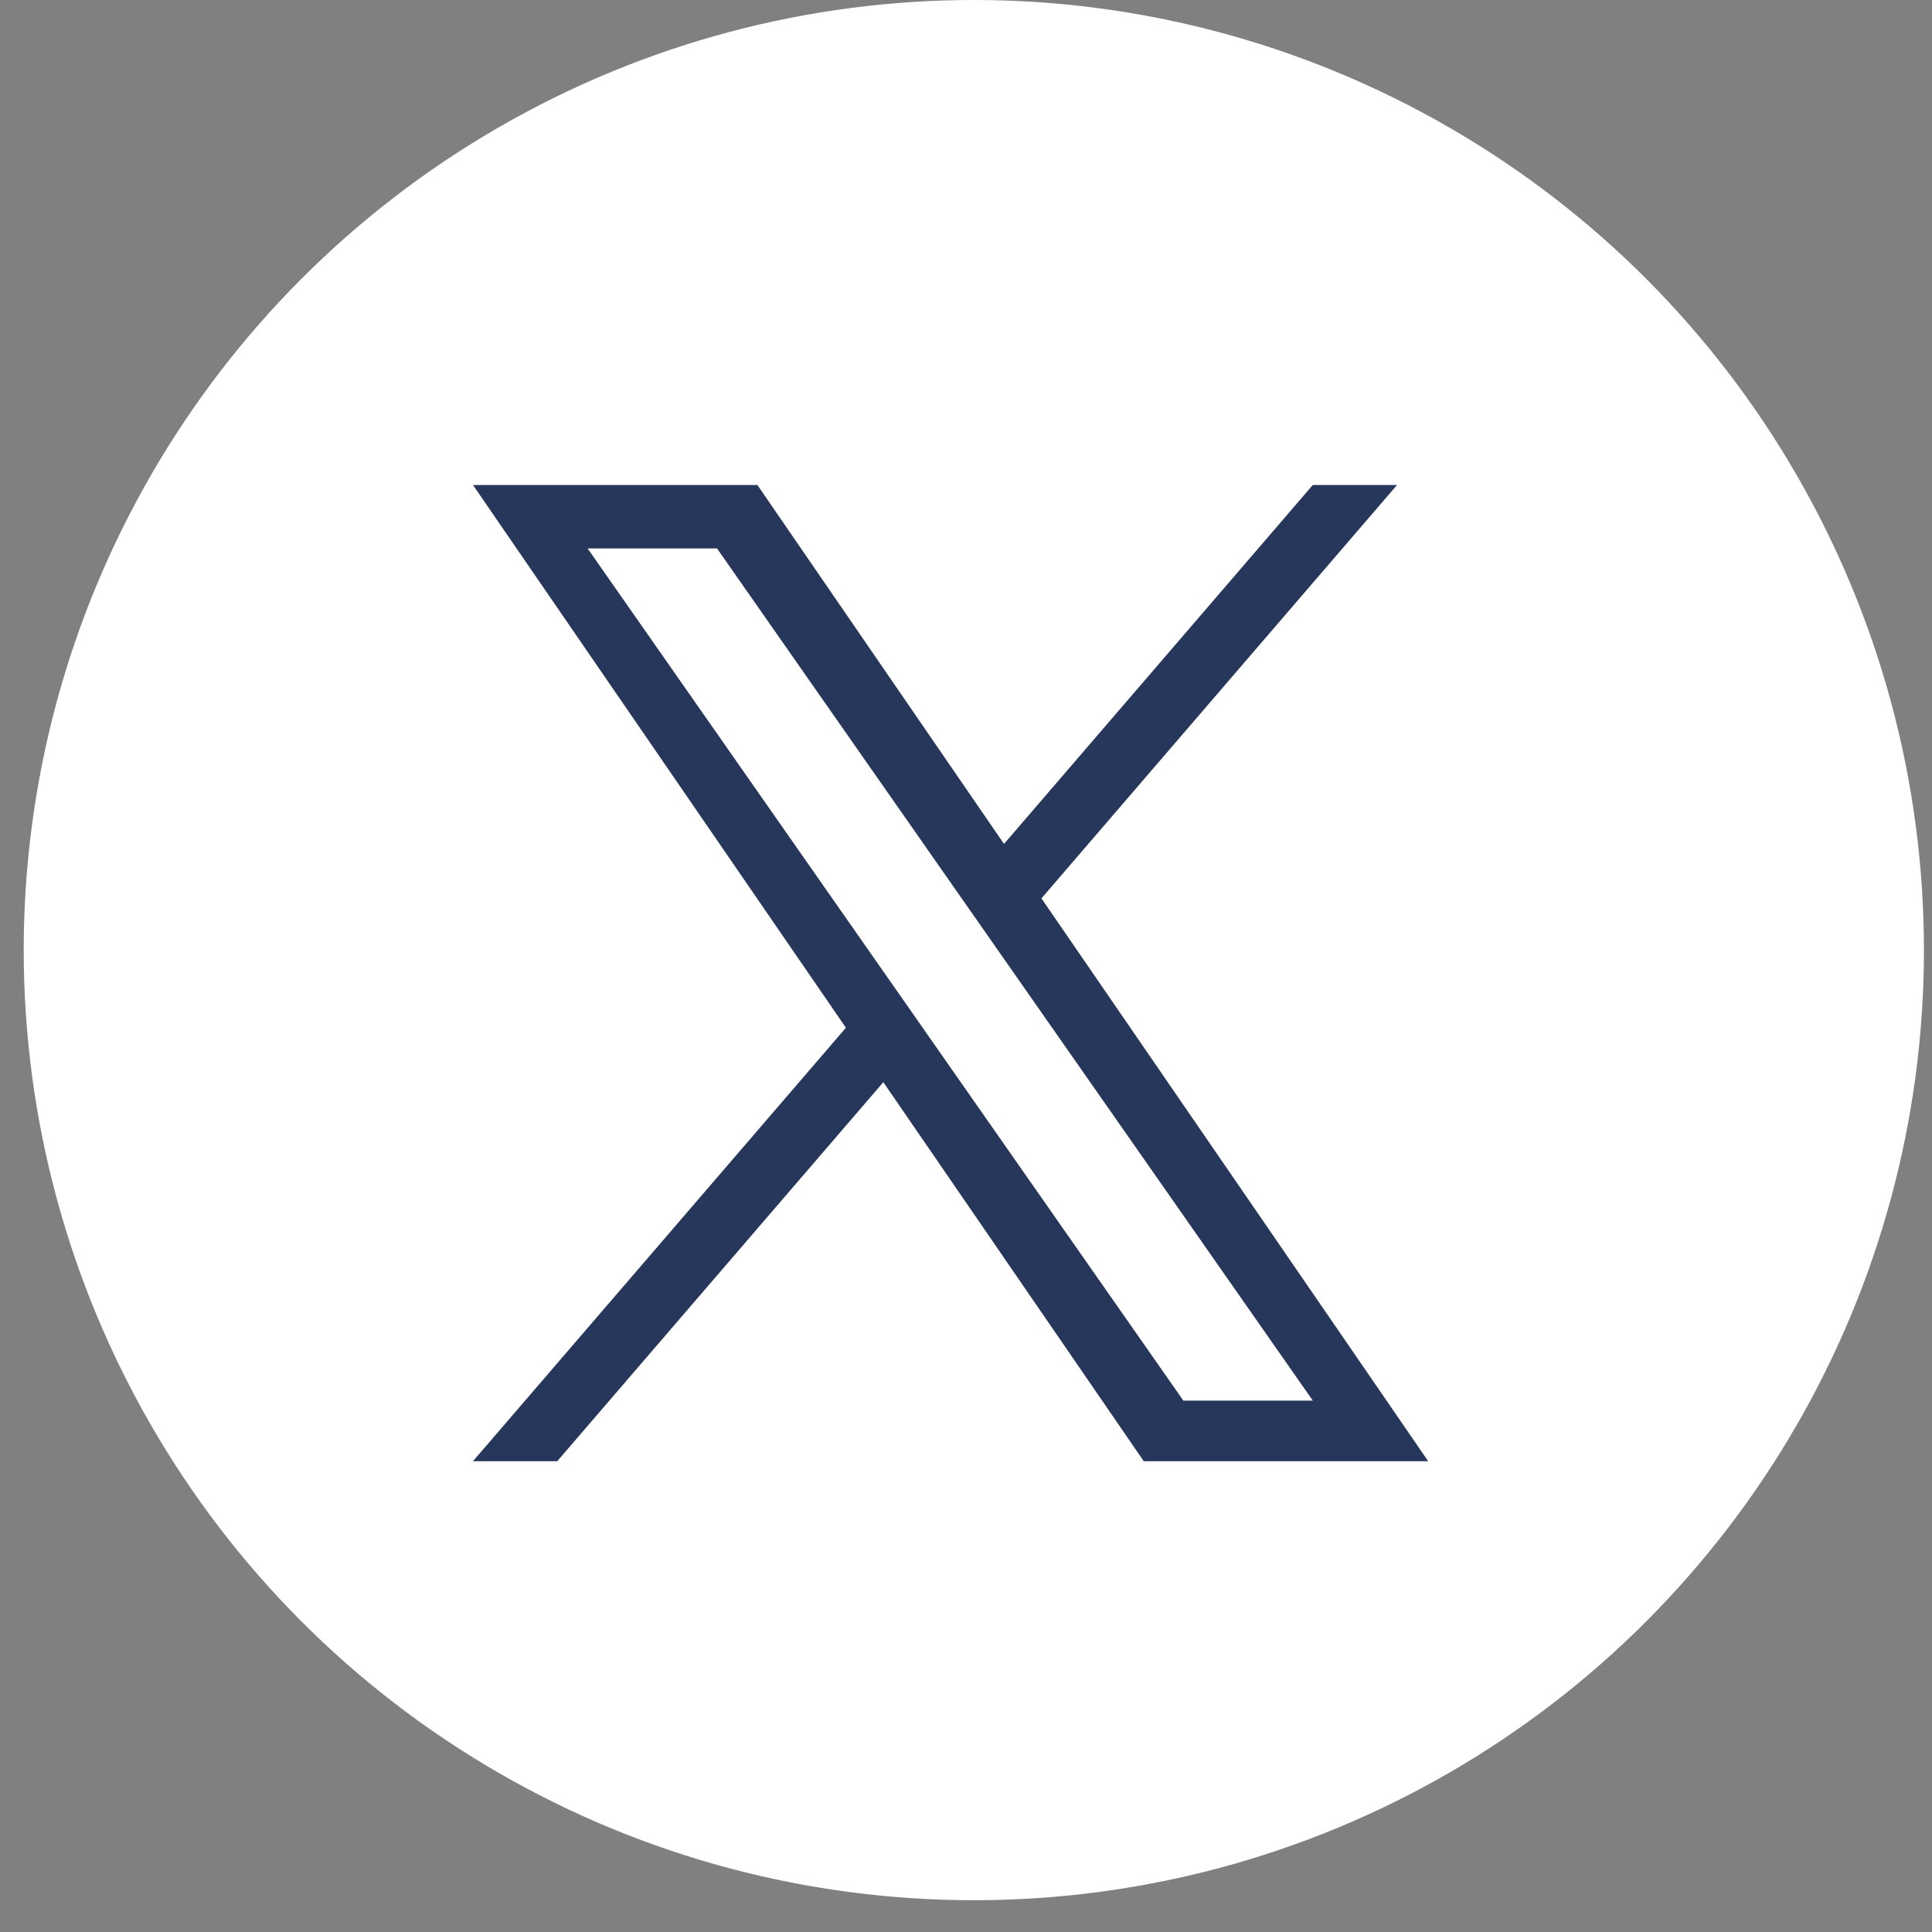 <svg width="48" height="48" viewBox="0 0 58 58" fill="none" xmlns="http://www.w3.org/2000/svg">
<rect x="0" y="0" width="58" height="58" fill="#808080" stroke="none"/>
<circle cx="29.235" cy="28.523" r="28.523" fill="white"/>
<path d="M31.265 26.97L41.94 14.56H39.411L30.141 25.335L22.738 14.56H14.199L25.395 30.854L14.199 43.866H16.729L26.518 32.488L34.336 43.866H42.875L31.265 26.97H31.265ZM27.8 30.997L26.666 29.375L17.641 16.465H21.526L28.81 26.884L29.944 28.506L39.412 42.048H35.526L27.8 30.998V30.997Z" fill="#27375B"/>
</svg>

